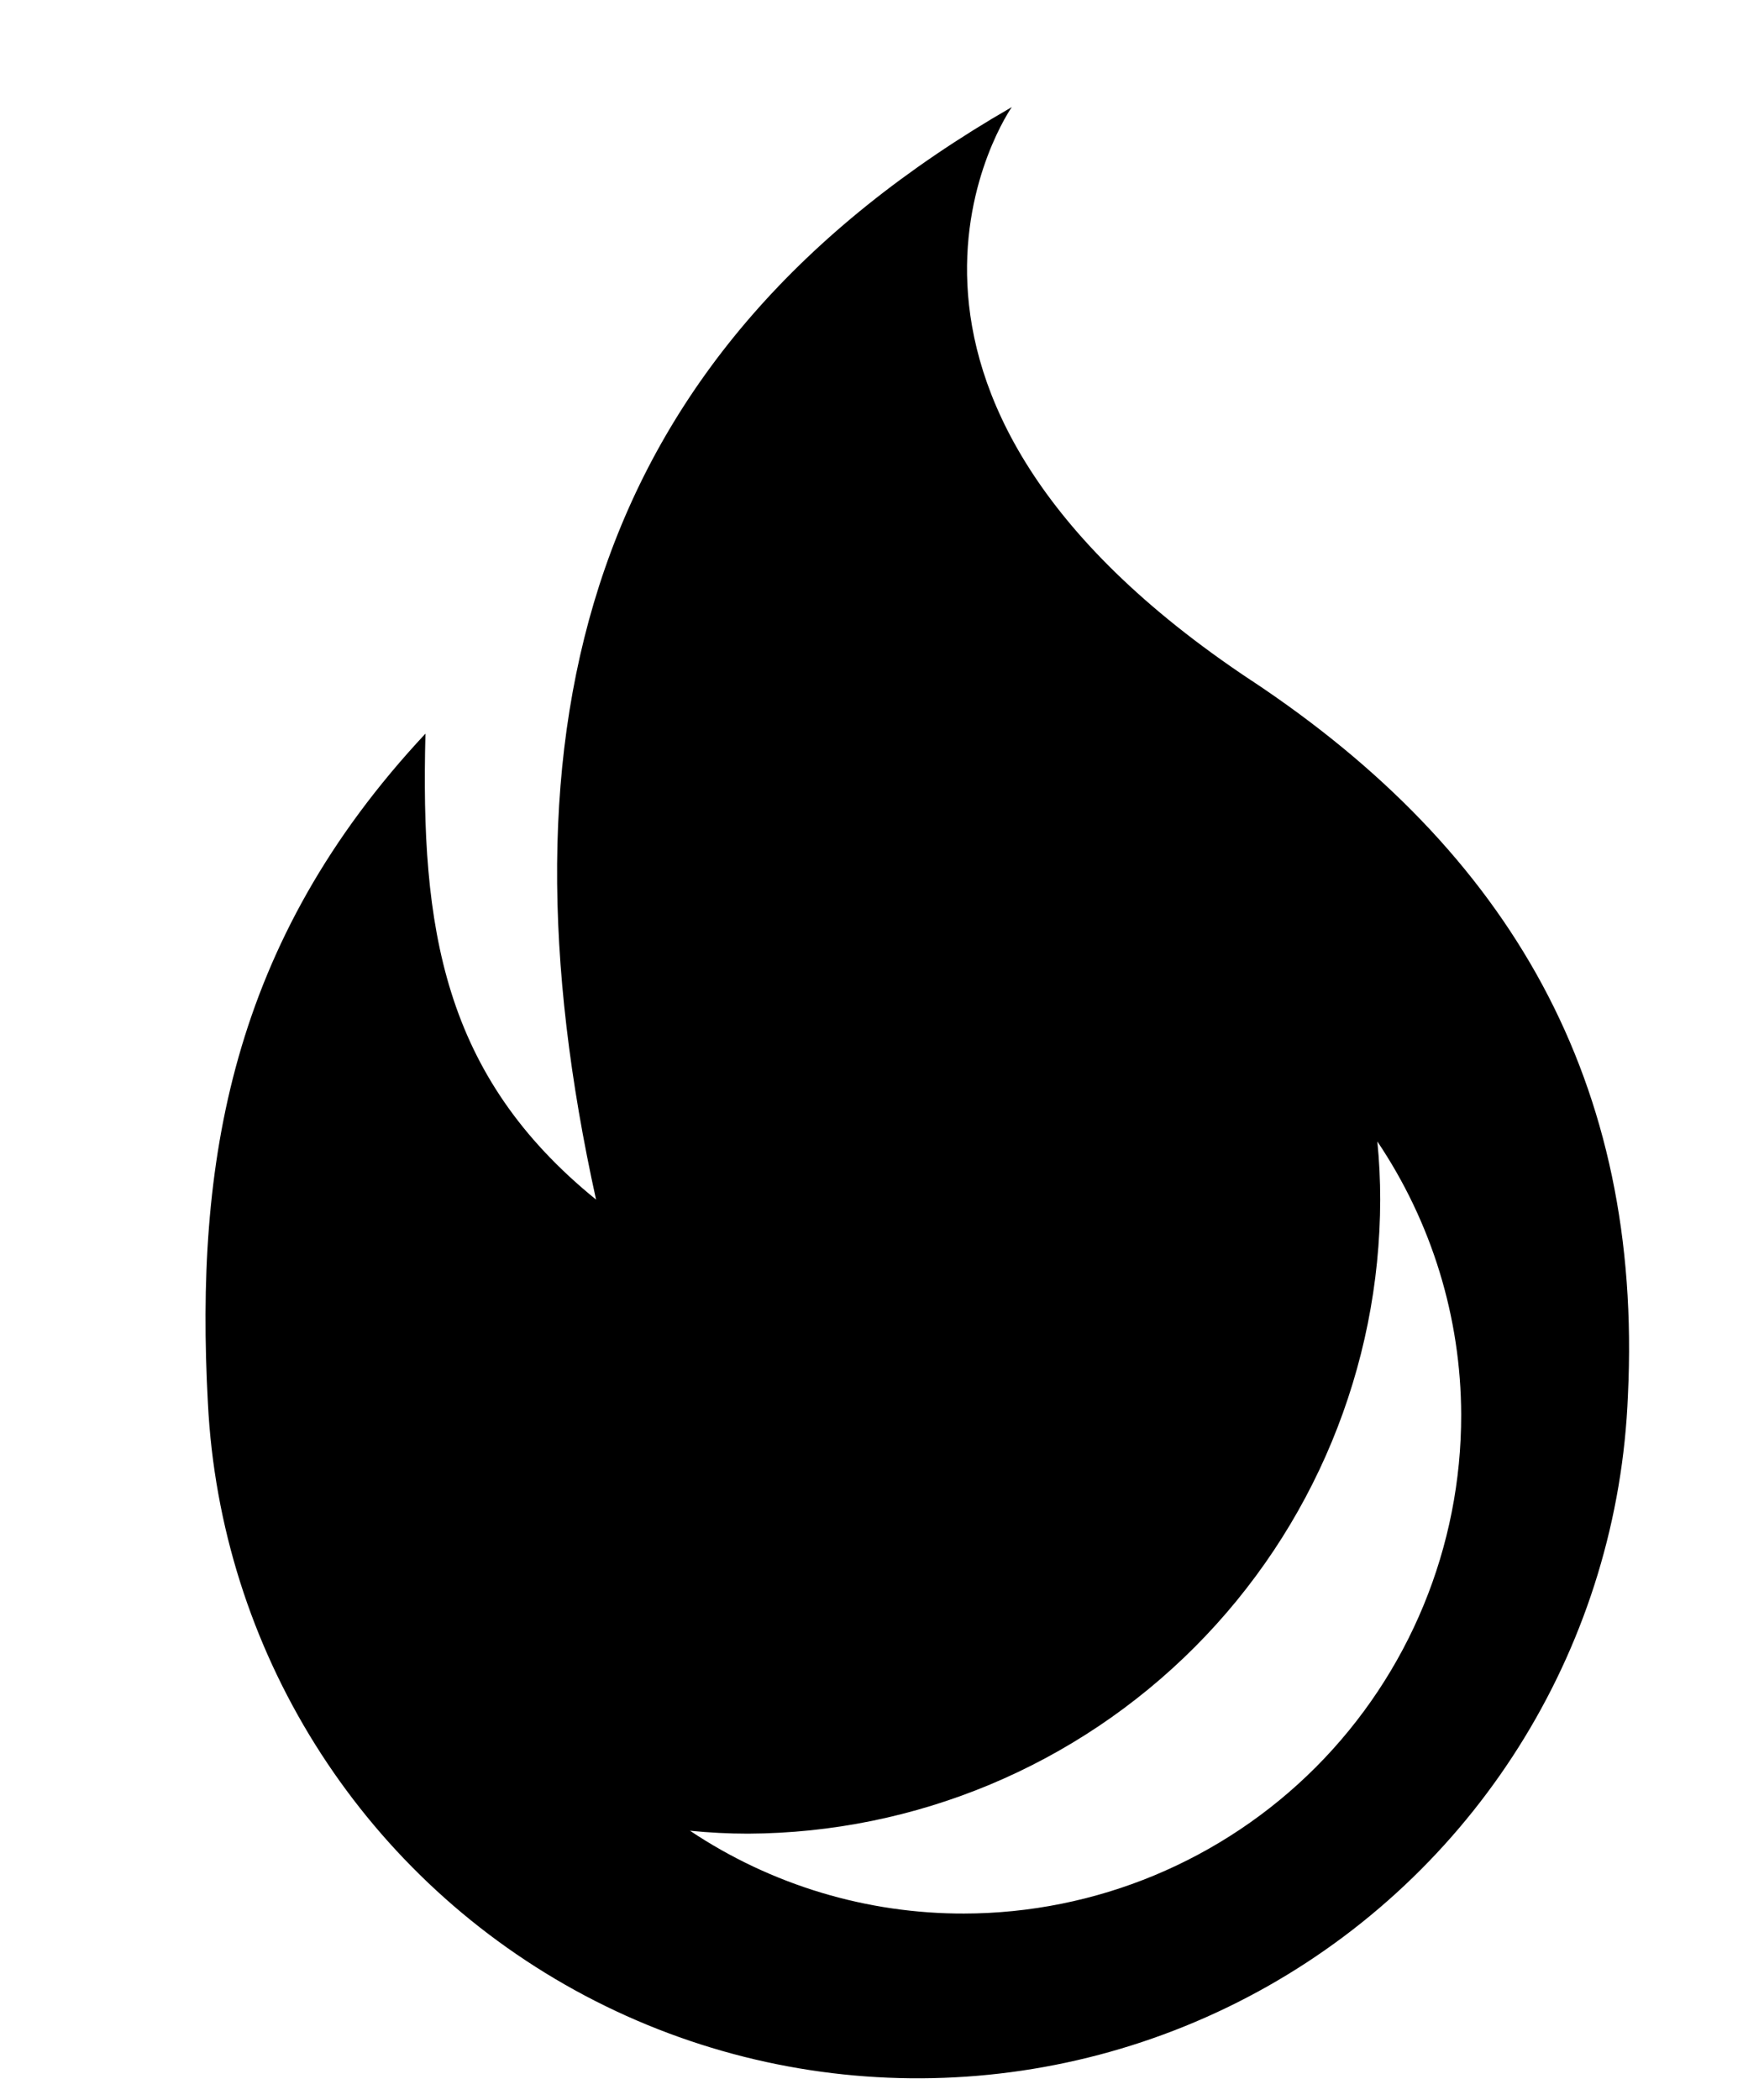 <svg width="21" height="25" viewBox="0 0 21 25" fill="none" xmlns="http://www.w3.org/2000/svg">
<path d="M14.899 8.102C9.685 4.642 12.045 1.275 12.045 1.275C6.976 4.193 5.854 8.648 7.096 14.28C5.27 12.799 5.005 11.046 5.065 8.733C2.74 11.22 2.321 13.853 2.475 16.703C2.622 19.633 4.276 22.277 6.845 23.692C9.415 25.106 12.533 25.088 15.088 23.646C17.641 22.203 19.265 19.54 19.38 16.609C19.559 12.885 17.98 10.145 14.9 8.102L14.899 8.102ZM11.486 22.779C10.321 22.783 9.182 22.44 8.214 21.793C8.444 21.816 8.674 21.828 8.905 21.828C10.902 21.819 12.814 21.02 14.224 19.606C15.634 18.192 16.428 16.277 16.431 14.28C16.431 14.05 16.42 13.819 16.397 13.589V13.588C17.044 14.55 17.392 15.681 17.395 16.84C17.398 18.413 16.775 19.922 15.665 21.036C14.554 22.15 13.046 22.777 11.473 22.779H11.486Z" fill="black"/>
</svg>
